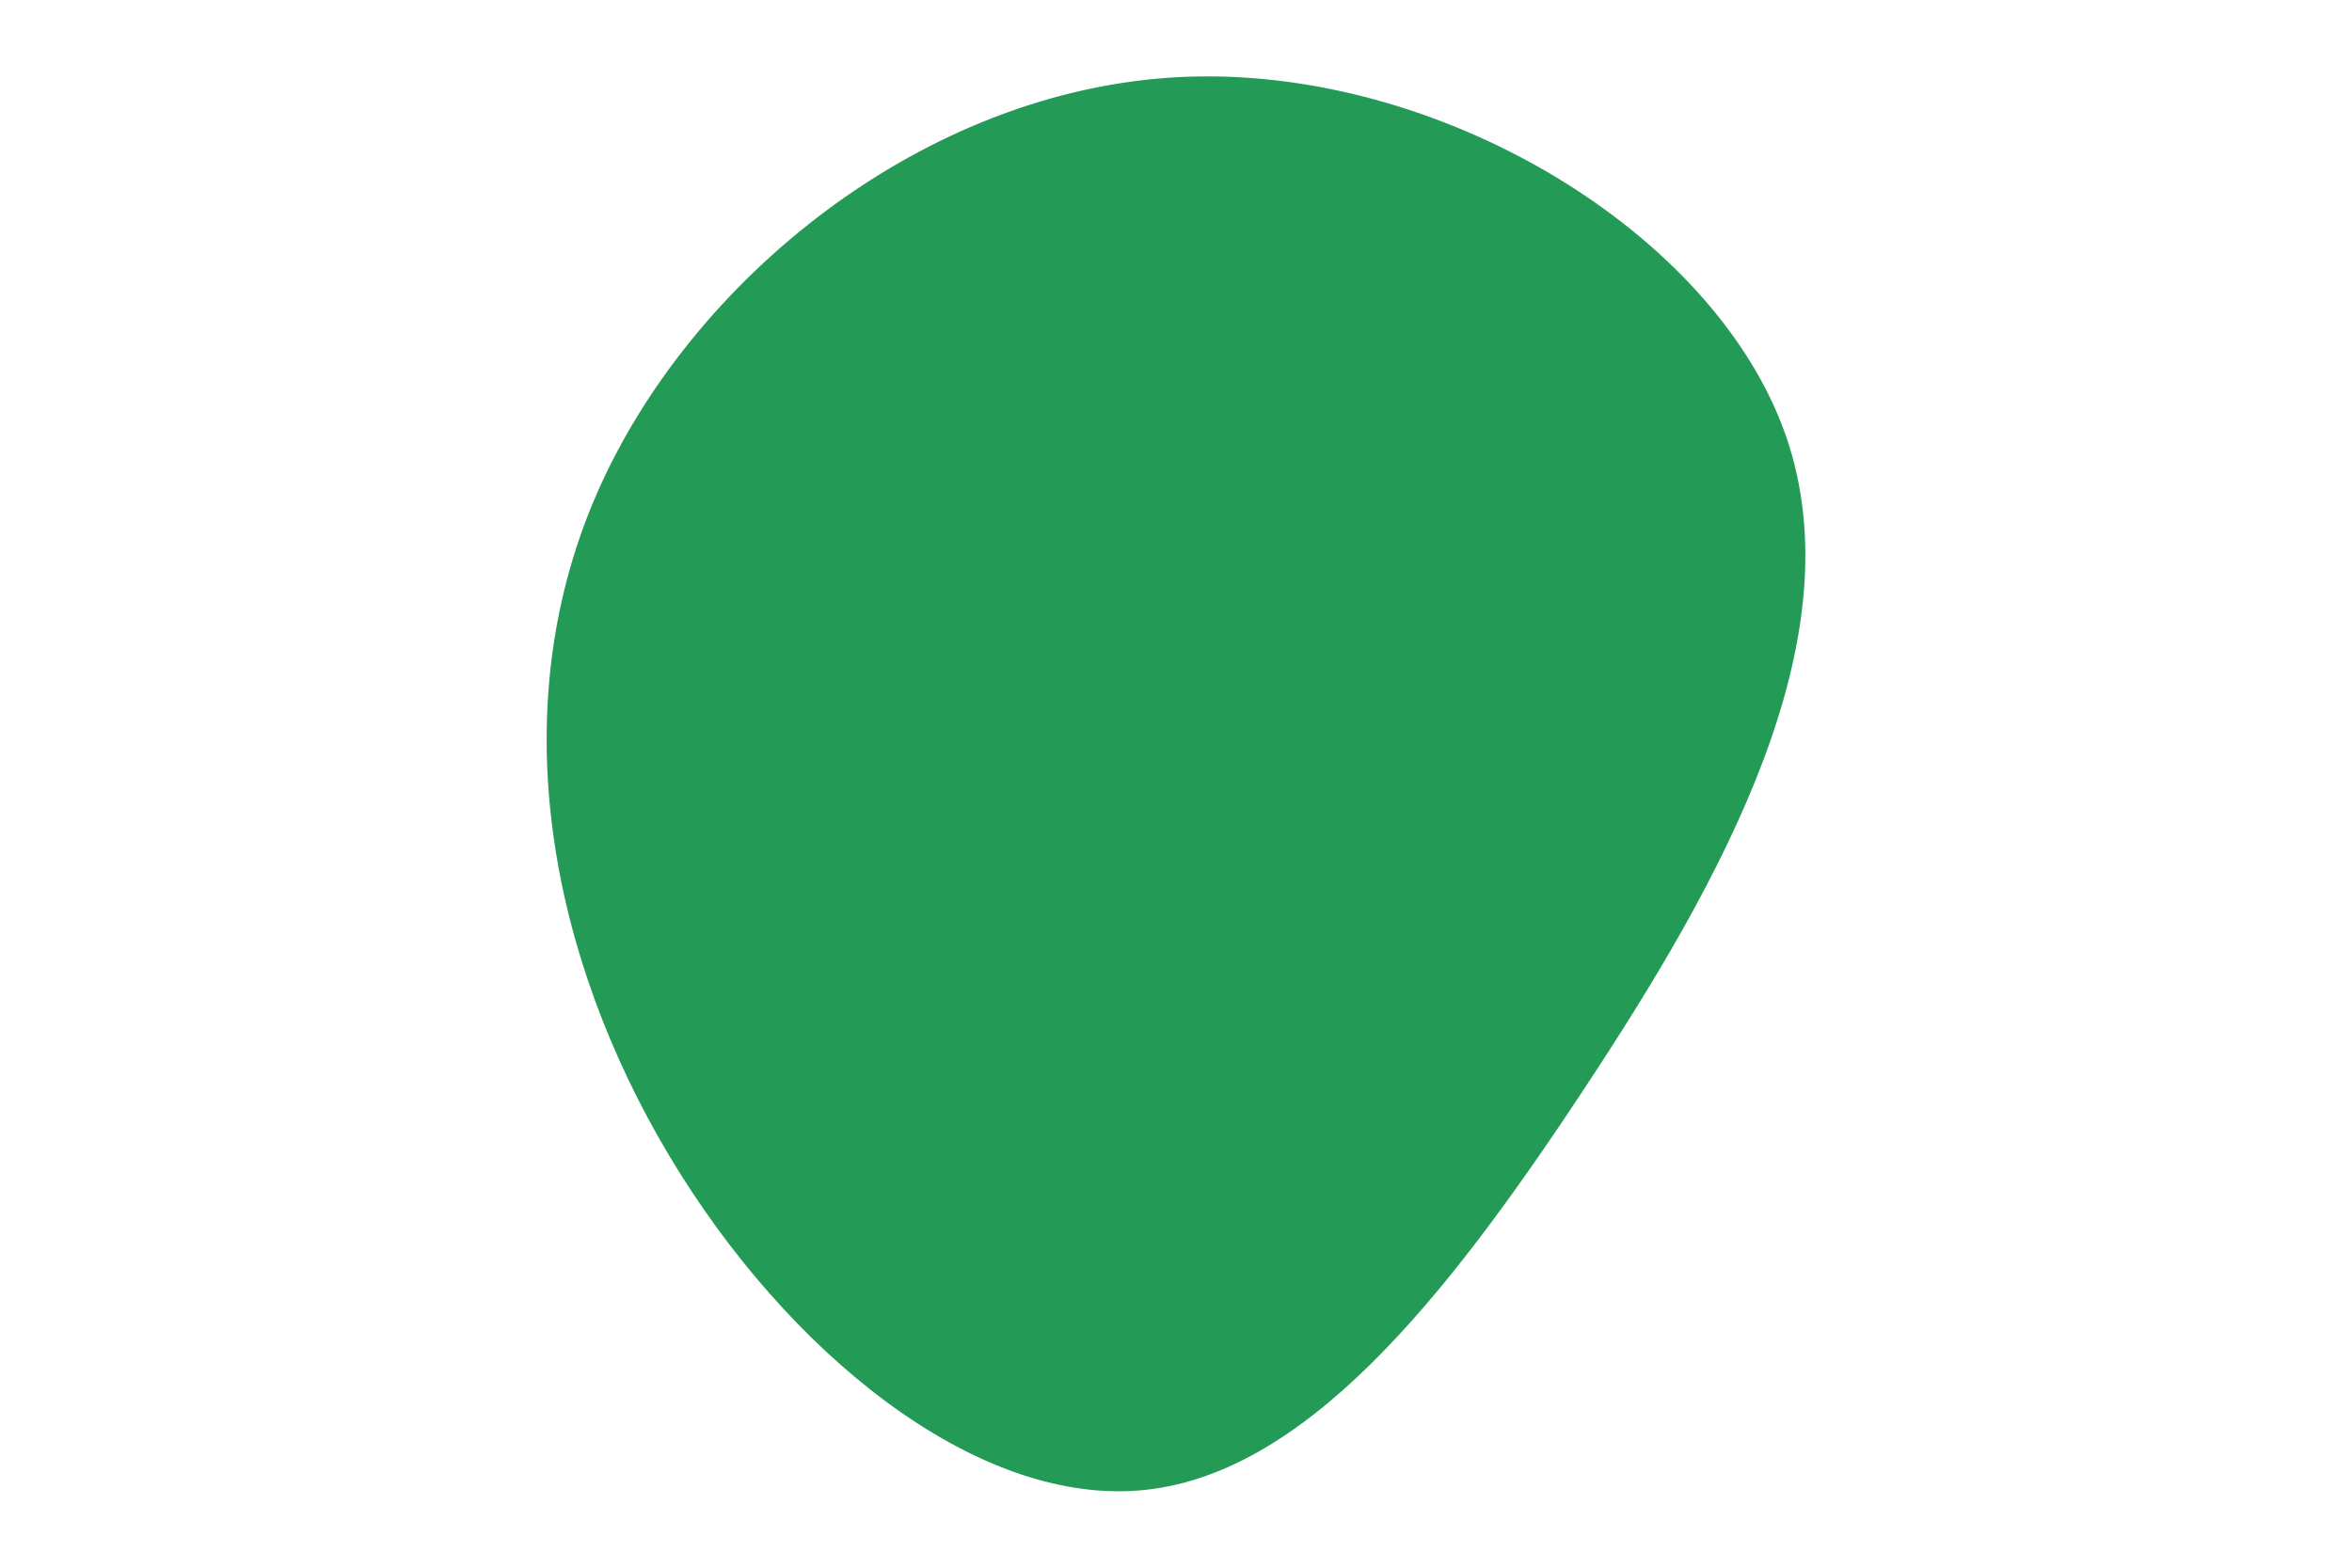 <svg id="visual" viewBox="0 0 900 600" width="900" height="600" xmlns="http://www.w3.org/2000/svg" xmlns:xlink="http://www.w3.org/1999/xlink" version="1.1"><g transform="translate(444.434 336.161)"><path d="M239 -169.2C266 -91.1 214.2 1.3 161.2 81.4C108.3 161.5 54.1 229.3 -8.7 234.3C-71.6 239.3 -143.2 181.7 -188.4 106.1C-233.5 30.5 -252.3 -63 -216.5 -146.2C-180.7 -229.3 -90.4 -302.2 7.8 -306.7C105.9 -311.2 211.9 -247.3 239 -169.2" fill="#239B56"></path></g></svg>